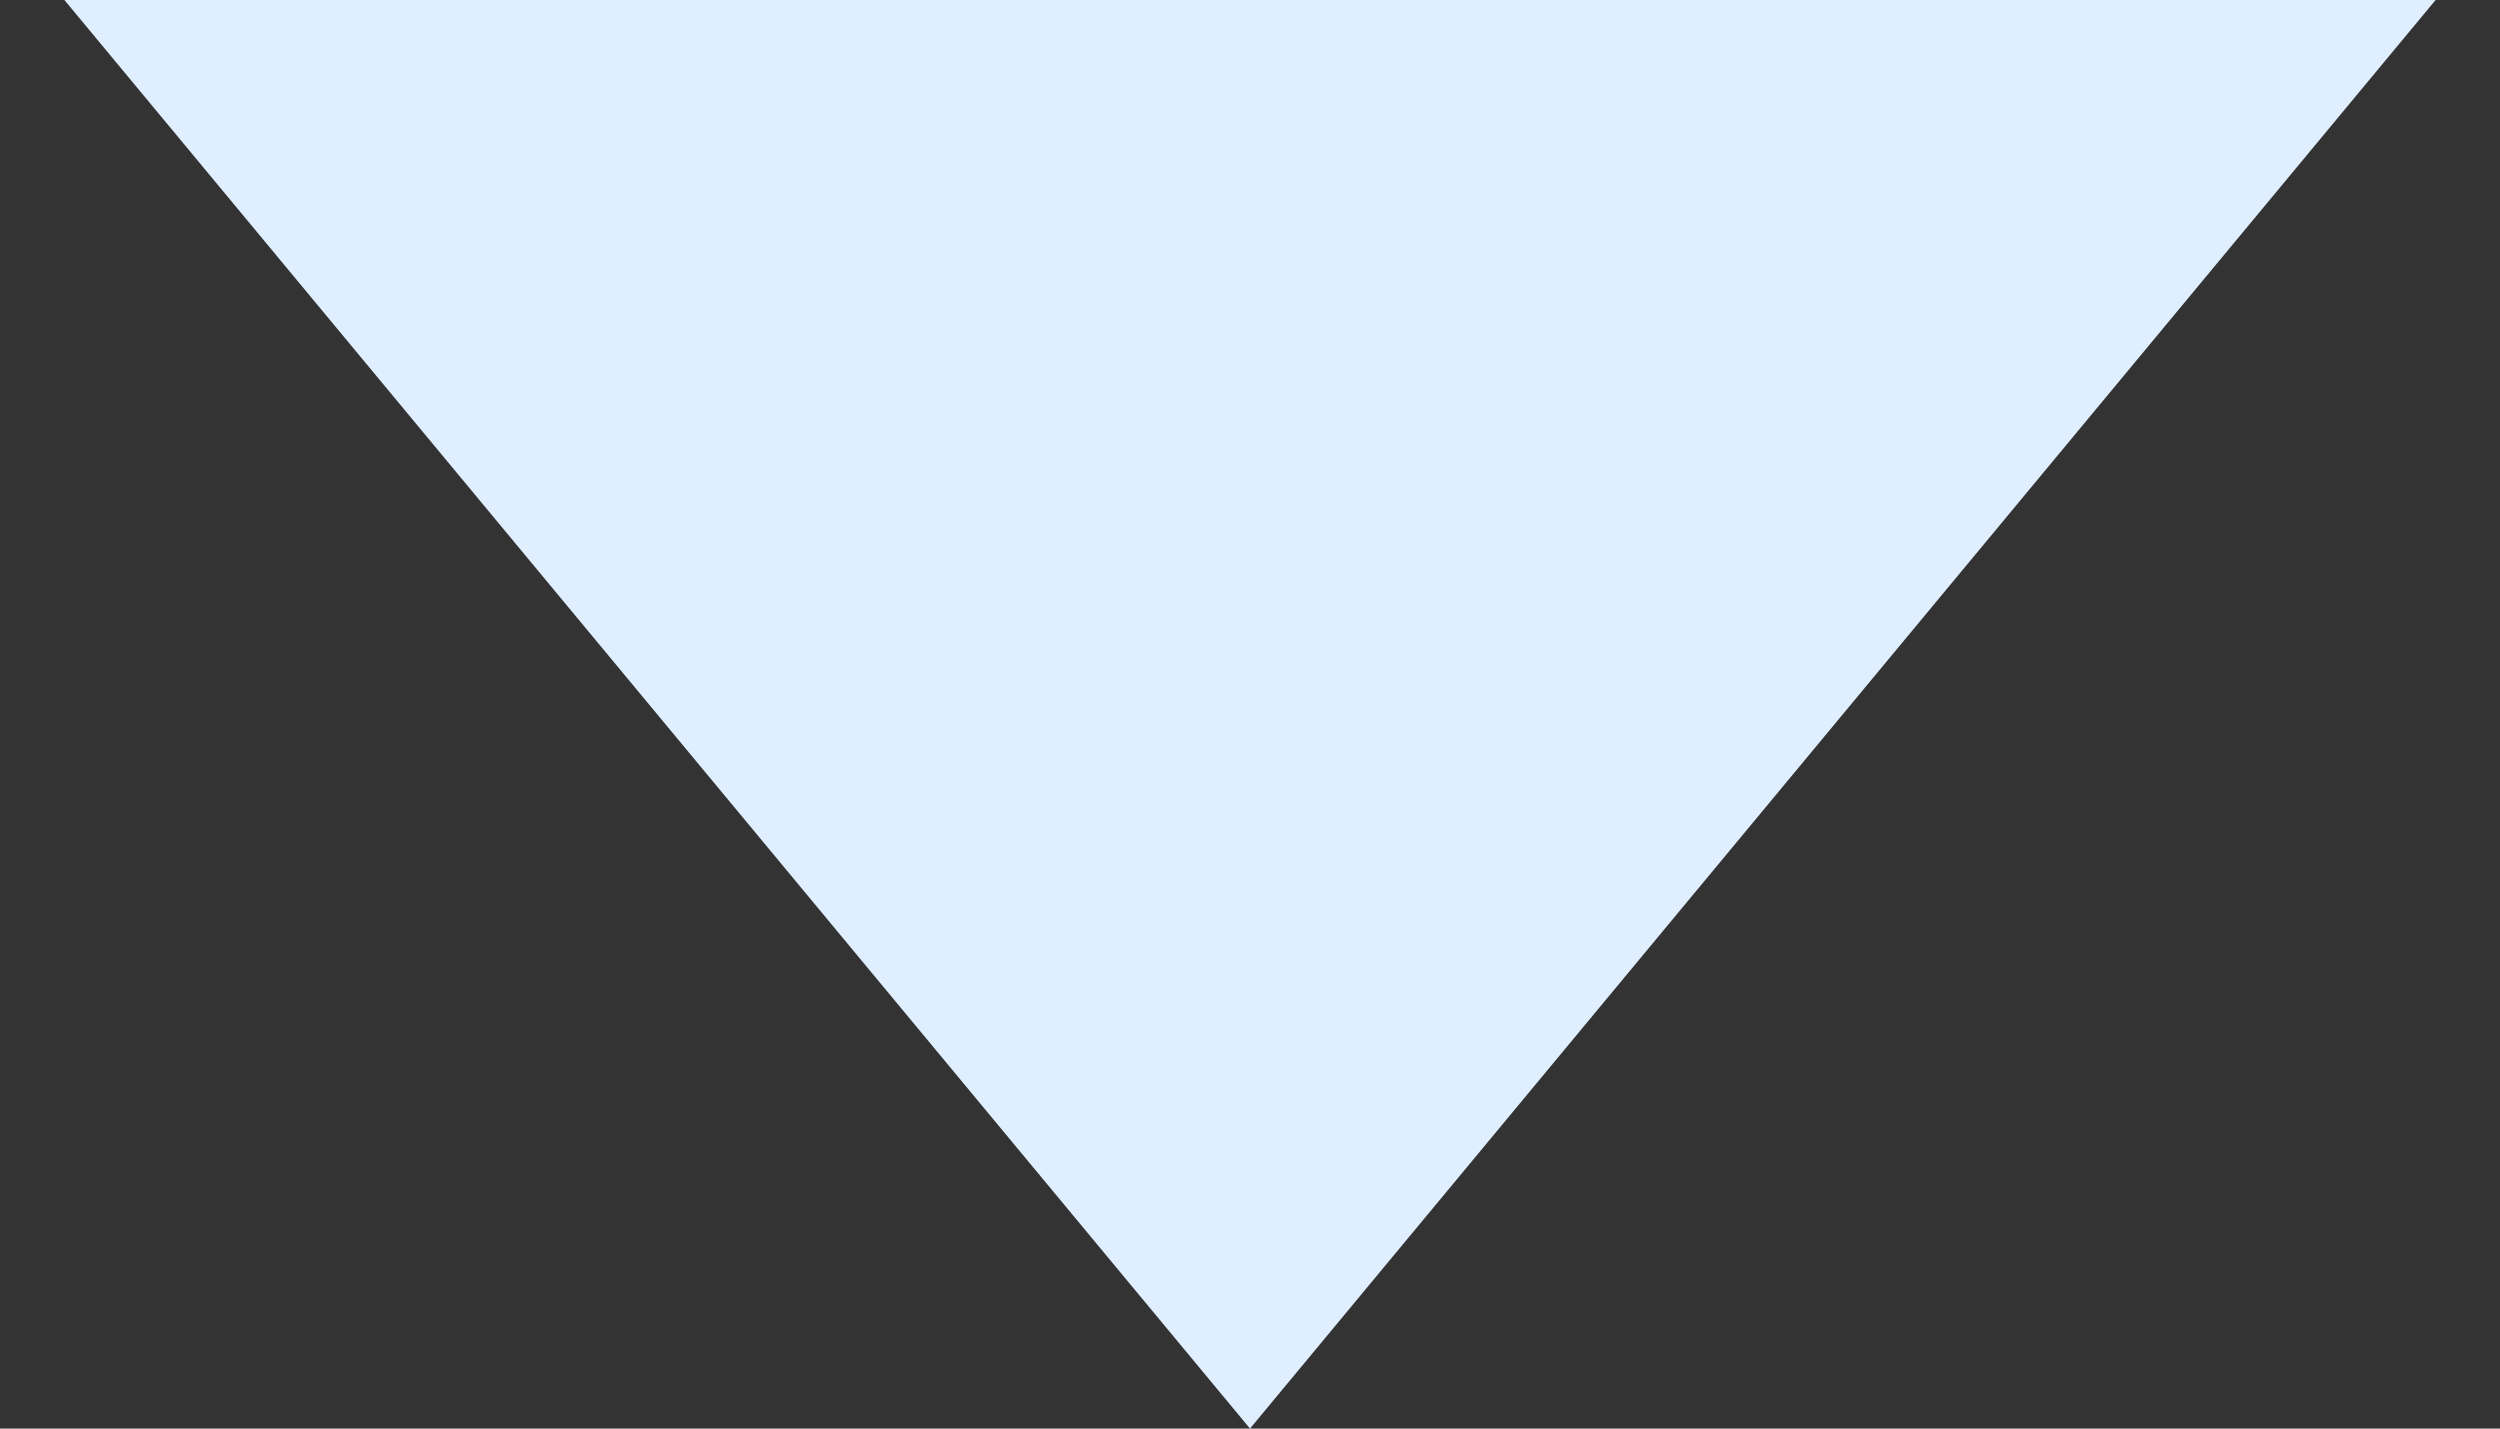 <svg width="21" height="12" viewBox="0 0 21 12" fill="none" xmlns="http://www.w3.org/2000/svg">
<rect x="0" y="0" width="21" height="12" fill="#333333" stroke="none"/>
<path d="M10.5 12L0.541 0L20.459 0L10.5 12Z" fill="#E0EFFF"/>
</svg>
